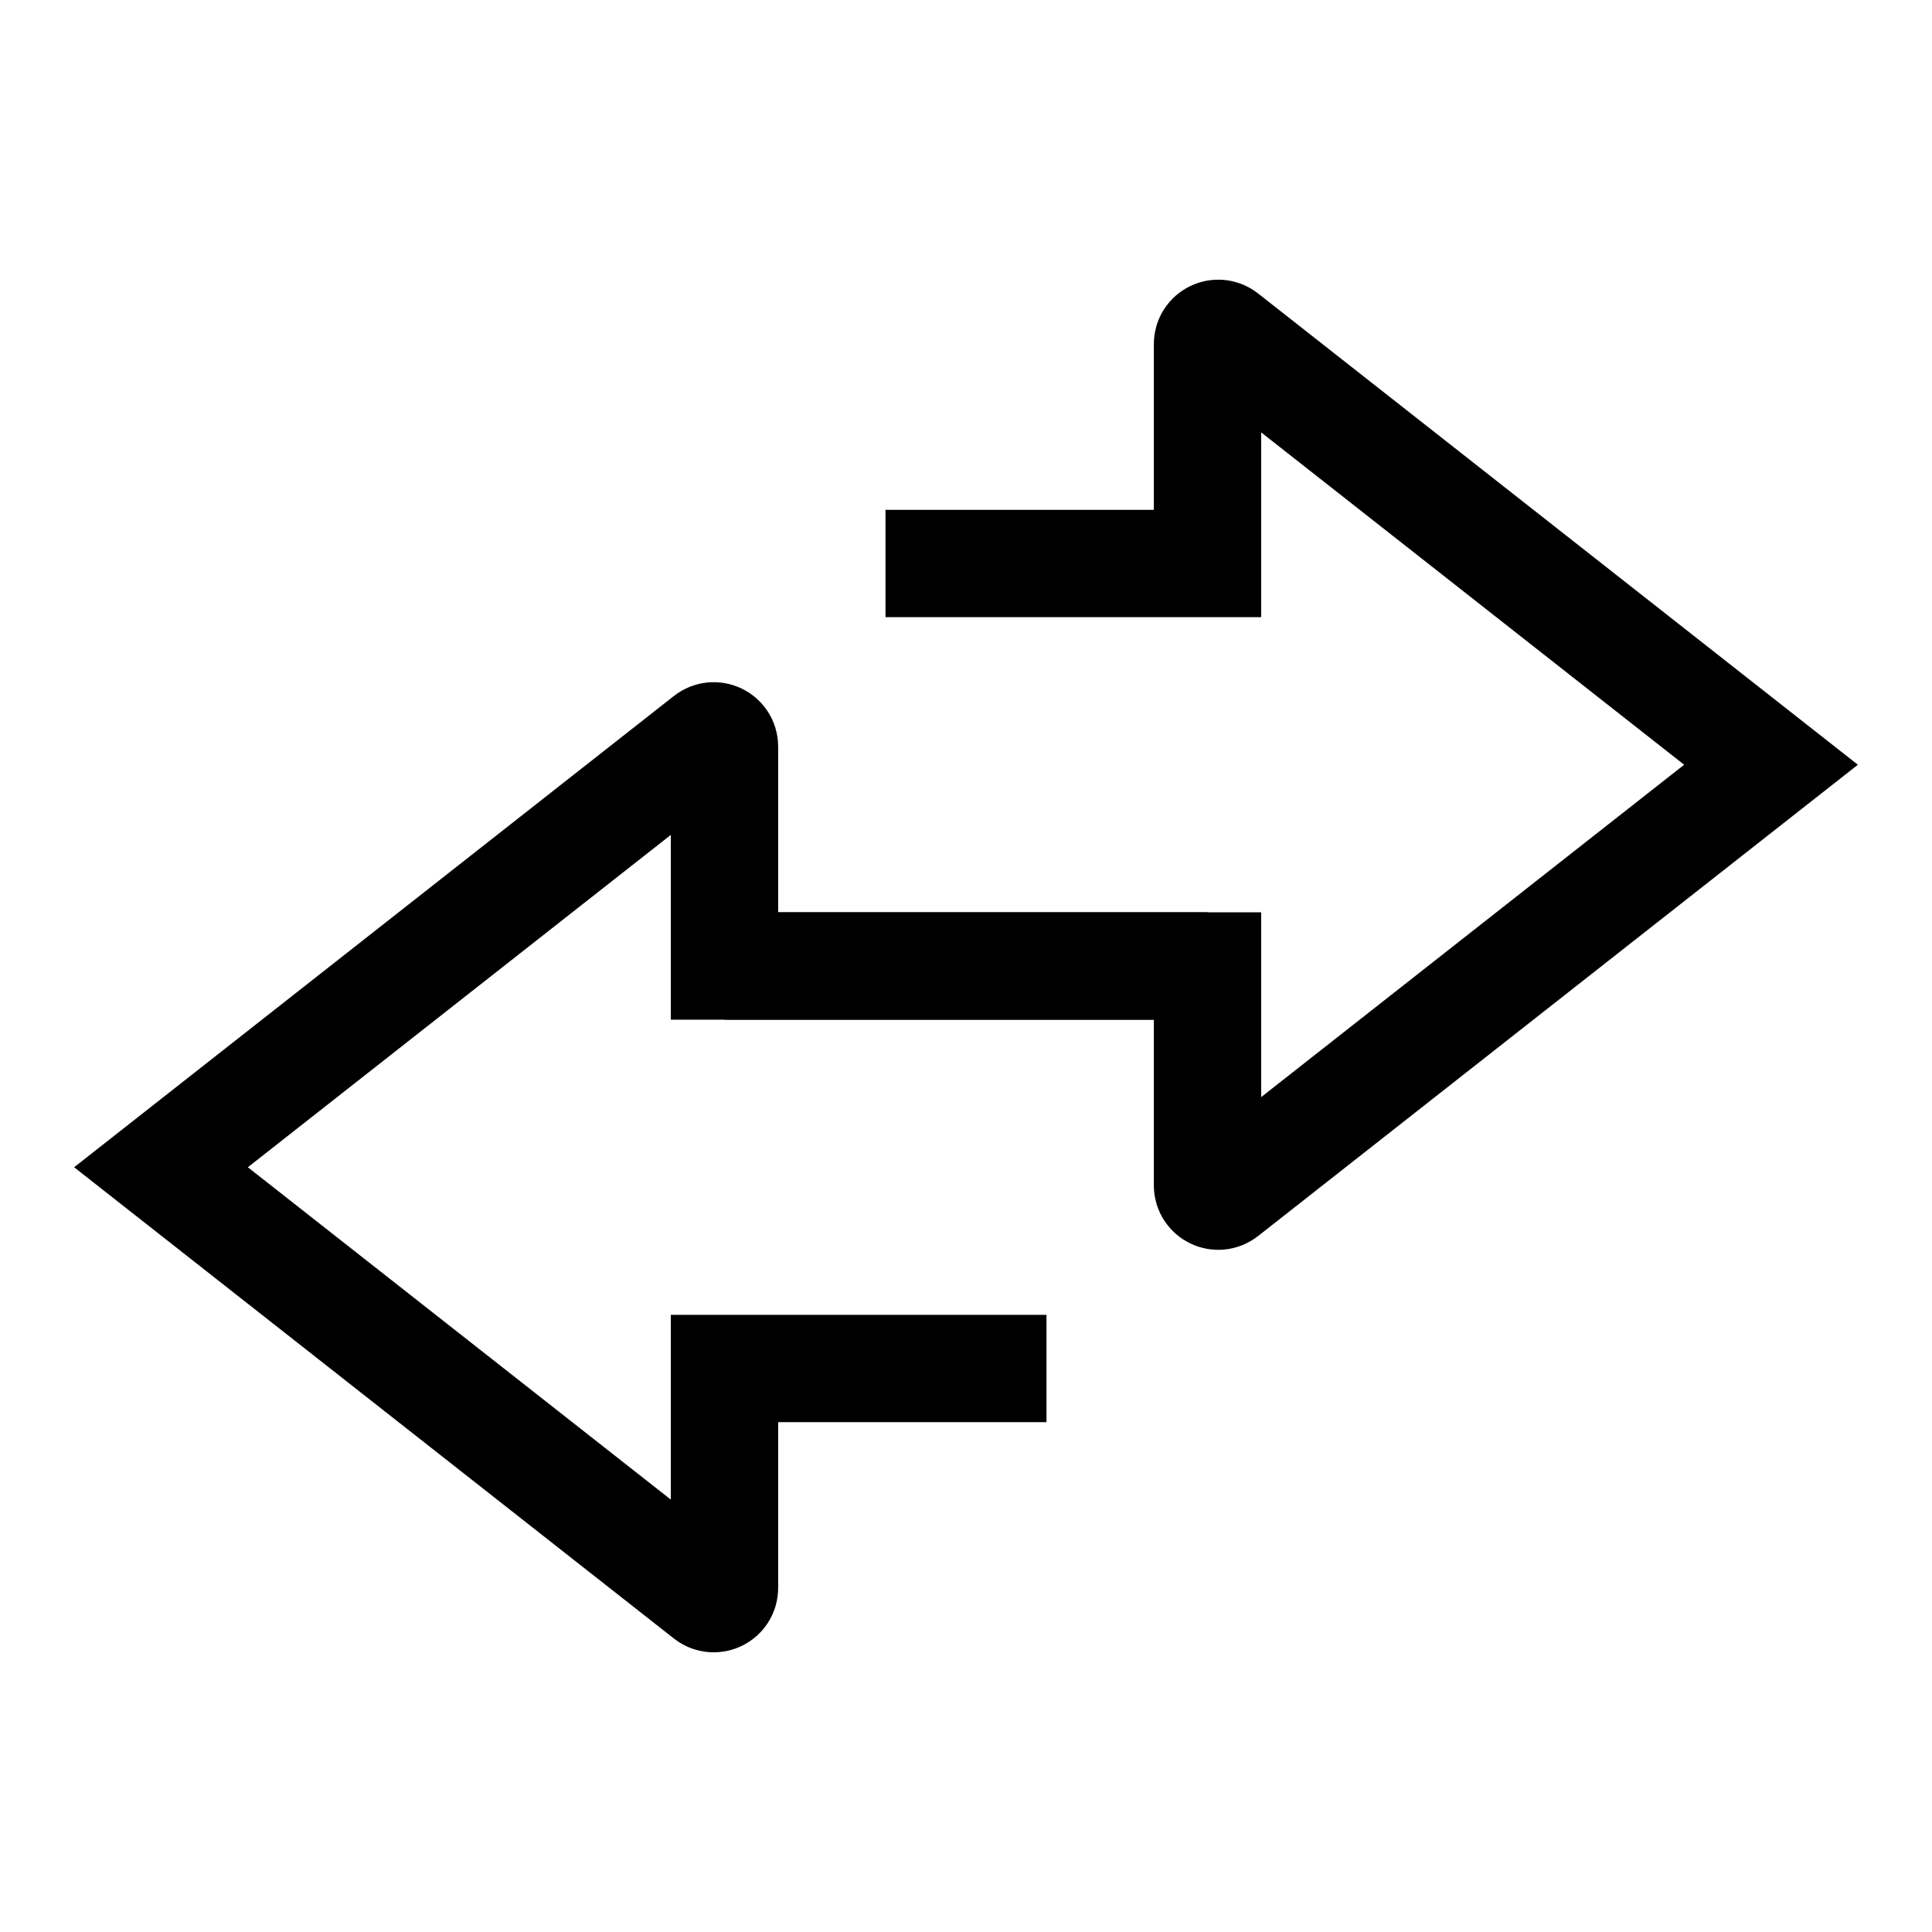 <svg width="36" height="36" viewBox="0 0 36 36" fill="none" xmlns="http://www.w3.org/2000/svg">
<path d="M19.5 25.5H13.5V29.588C13.5 29.755 13.308 29.849 13.176 29.746L3 21.75L13.176 13.754C13.308 13.651 13.5 13.745 13.5 13.912V18H22.5" stroke="black" stroke-width="2"/>
<path d="M16.5 10.5H22.5V6.411C22.5 6.245 22.692 6.151 22.824 6.254L33 14.25L22.824 22.246C22.692 22.349 22.5 22.255 22.5 22.088V18H13.5" stroke="black" stroke-width="2"/>
</svg>
